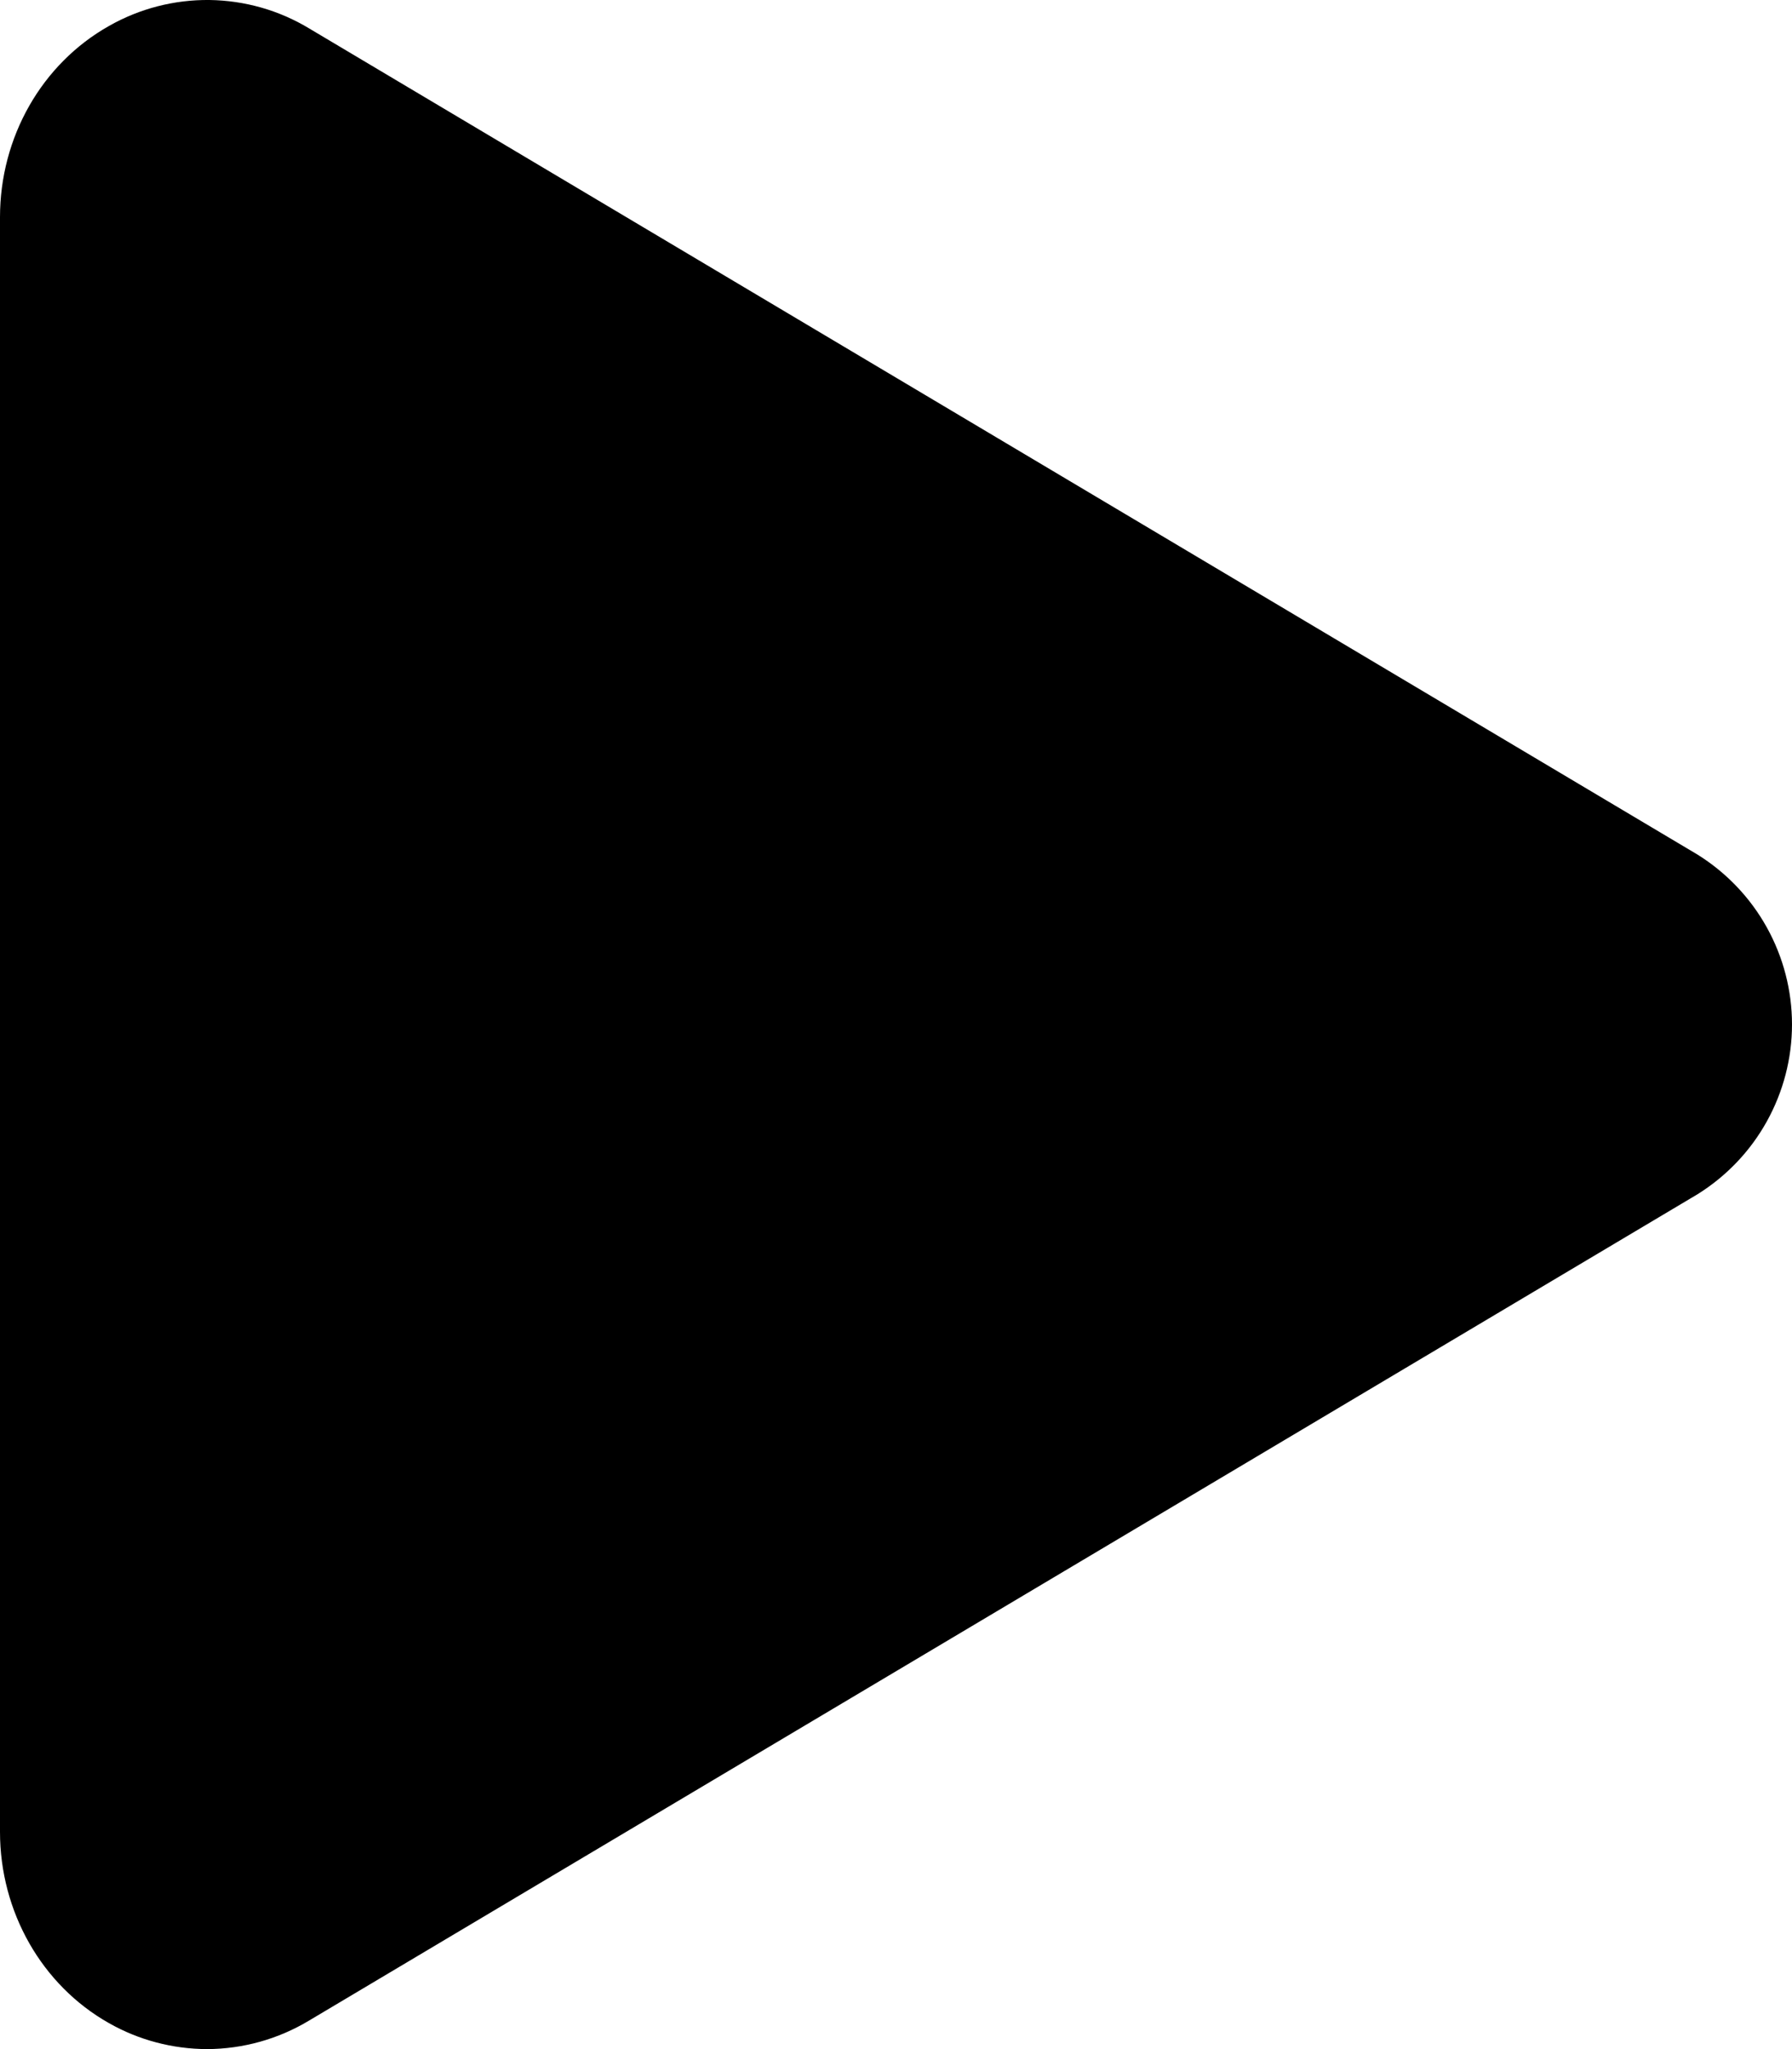 <svg width="14" height="16" viewBox="0 0 14 16" fill="none" xmlns="http://www.w3.org/2000/svg">
<path d="M1.617 16C1.349 15.999 1.085 15.93 0.851 15.797C0.326 15.501 0 14.927 0 14.304V1.696C0 1.071 0.326 0.499 0.851 0.203C1.09 0.067 1.361 -0.003 1.637 0C1.912 0.004 2.181 0.08 2.417 0.223L13.262 6.673C13.488 6.814 13.674 7.009 13.803 7.241C13.932 7.473 14 7.734 14 7.999C14 8.264 13.932 8.525 13.803 8.757C13.674 8.989 13.488 9.184 13.262 9.325L2.415 15.777C2.174 15.922 1.899 15.999 1.617 16V16Z" fill="black"/>
</svg>
